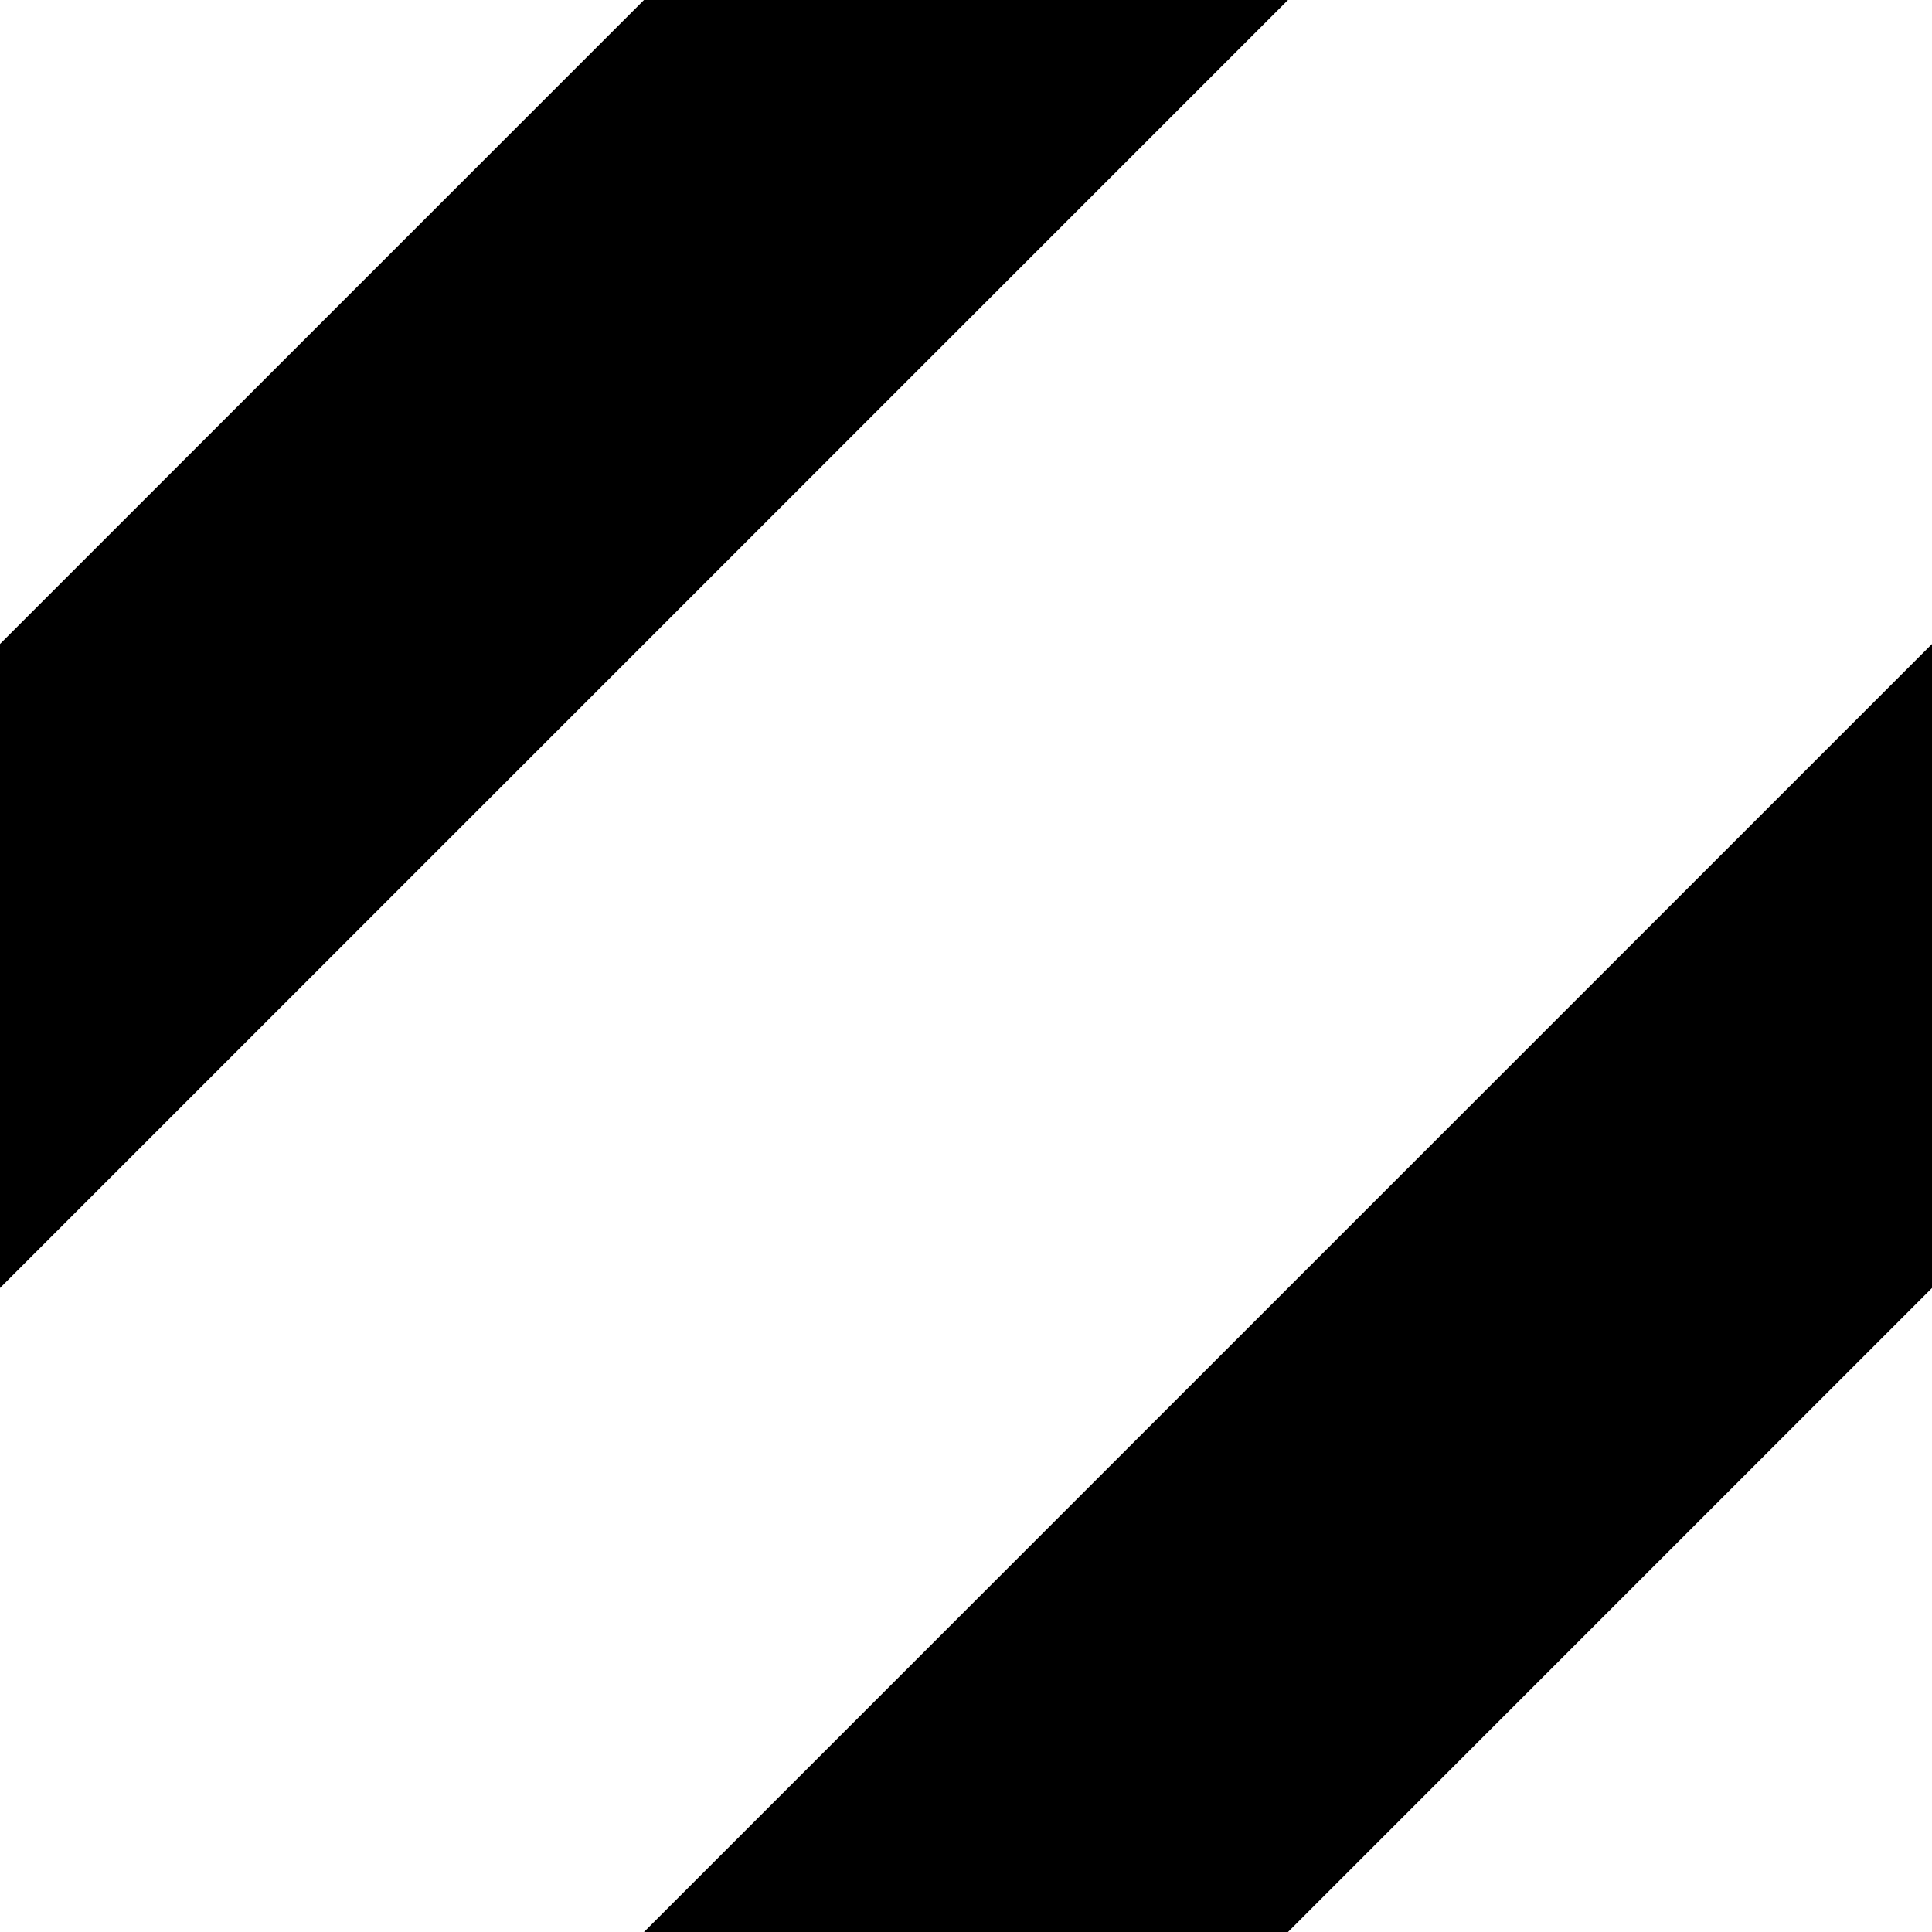 <?xml version="1.0" encoding="UTF-8" standalone="no"?>
<!DOCTYPE svg PUBLIC "-//W3C//DTD SVG 20010904//EN"
              "http://www.w3.org/TR/2001/REC-SVG-20010904/DTD/svg10.dtd">

<svg xmlns="http://www.w3.org/2000/svg"
     width="1.667in" height="1.667in"
     viewBox="0 0 150 150">
  <path id="Imported Path"
        fill="currentColor" stroke="none"
        d="M 100.00,150.00
           C 100.00,150.00 150.00,100.00 150.00,100.00
             150.00,100.00 150.00,50.00 150.00,50.00
             150.00,50.00 50.00,150.00 50.00,150.00
             50.00,150.00 100.00,150.00 100.00,150.00 Z
           M 50.00,0.00
           C 50.00,0.00 0.00,50.00 0.00,50.00
             0.00,50.00 0.00,100.00 0.00,100.00
             0.00,100.00 100.00,0.00 100.00,0.00
             100.00,0.00 50.00,0.00 50.00,0.00 Z" />
</svg>


